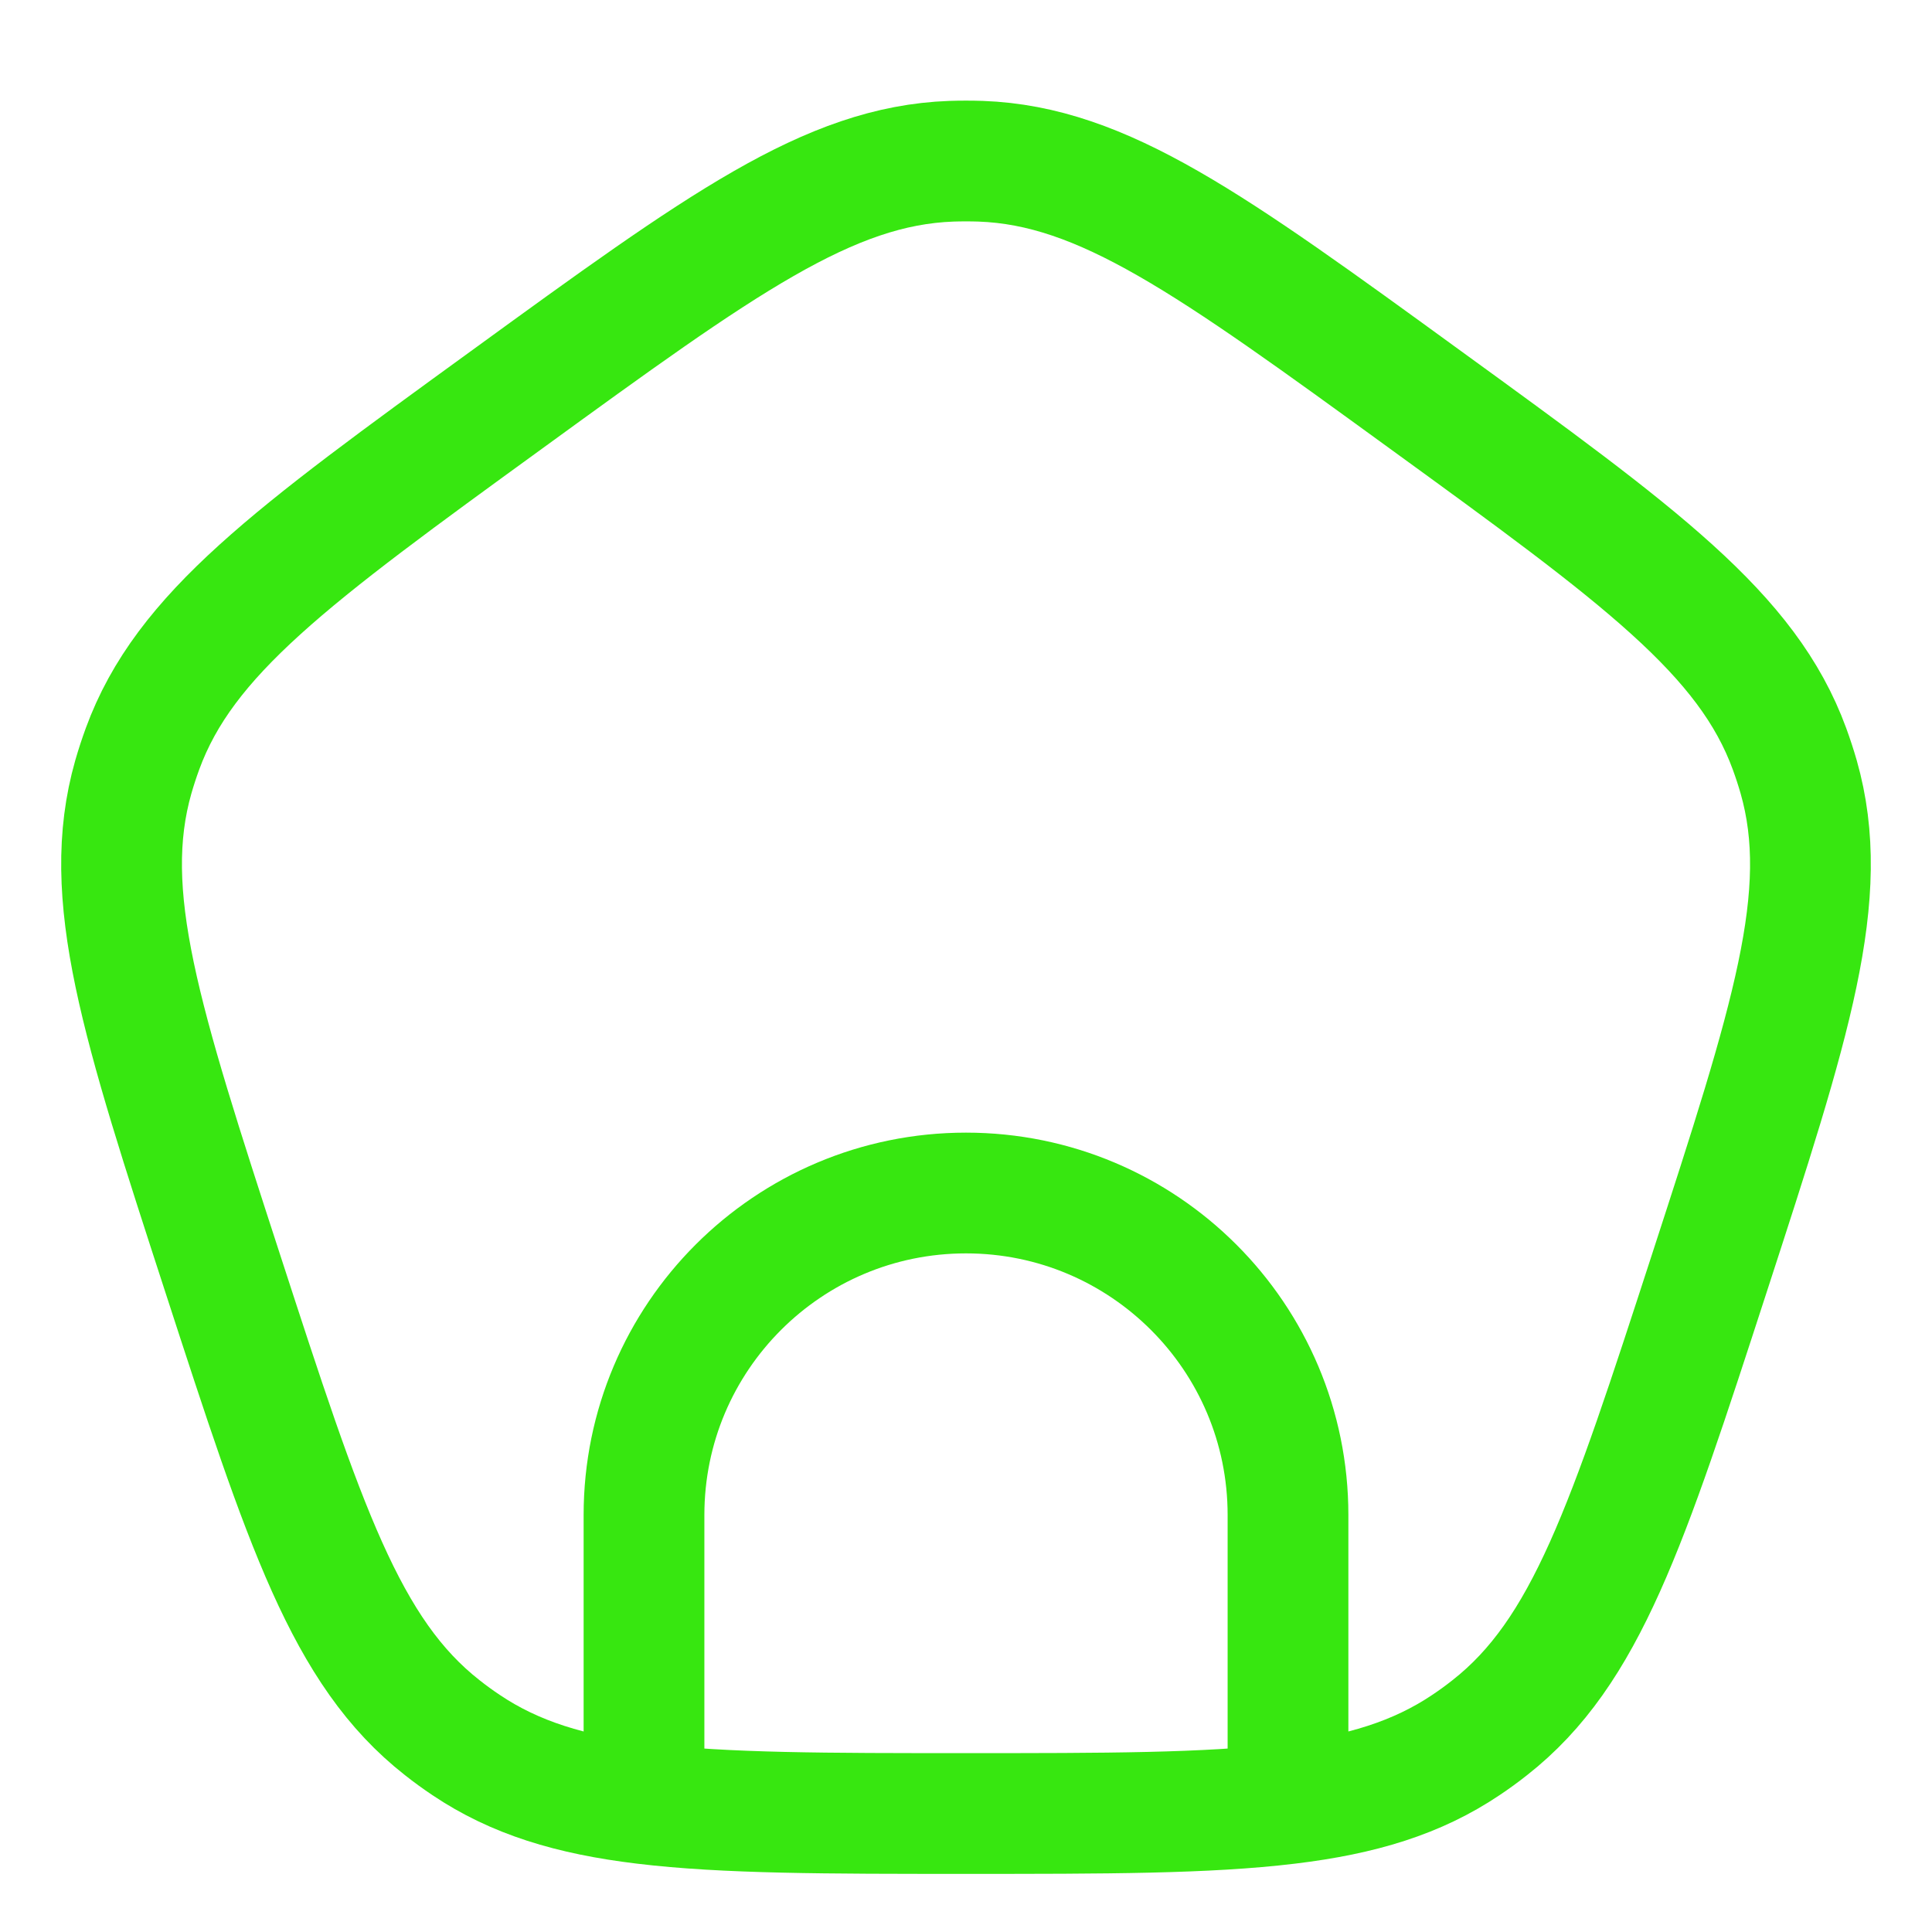 <svg width="24" height="24" viewBox="0 0 24 24" fill="none" xmlns="http://www.w3.org/2000/svg">
<path d="M8 22.406C9.003 22.528 10.276 22.528 12 22.528C13.724 22.528 14.997 22.528 16 22.406M8 22.406C7.085 22.296 6.394 22.083 5.791 21.678C5.689 21.61 5.59 21.538 5.494 21.462C4.295 20.522 3.786 18.955 2.767 15.82C1.748 12.685 1.239 11.117 1.656 9.652C1.69 9.534 1.728 9.418 1.77 9.303C2.293 7.872 3.627 6.903 6.294 4.966C8.96 3.028 10.294 2.059 11.817 2.003C11.939 1.999 12.061 1.999 12.183 2.003C13.706 2.059 15.04 3.028 17.706 4.966C20.373 6.903 21.707 7.872 22.23 9.303C22.272 9.418 22.31 9.534 22.344 9.652C22.761 11.117 22.252 12.685 21.233 15.82C20.214 18.955 19.705 20.522 18.506 21.462C18.41 21.538 18.311 21.61 18.209 21.678C17.606 22.083 16.915 22.296 16 22.406M8 22.406V22.32V18.82C8 16.61 9.791 14.82 12 14.82C14.209 14.82 16 16.61 16 18.82V22.32V22.406" stroke="#37E710" stroke-width="1.5"/>
</svg>

